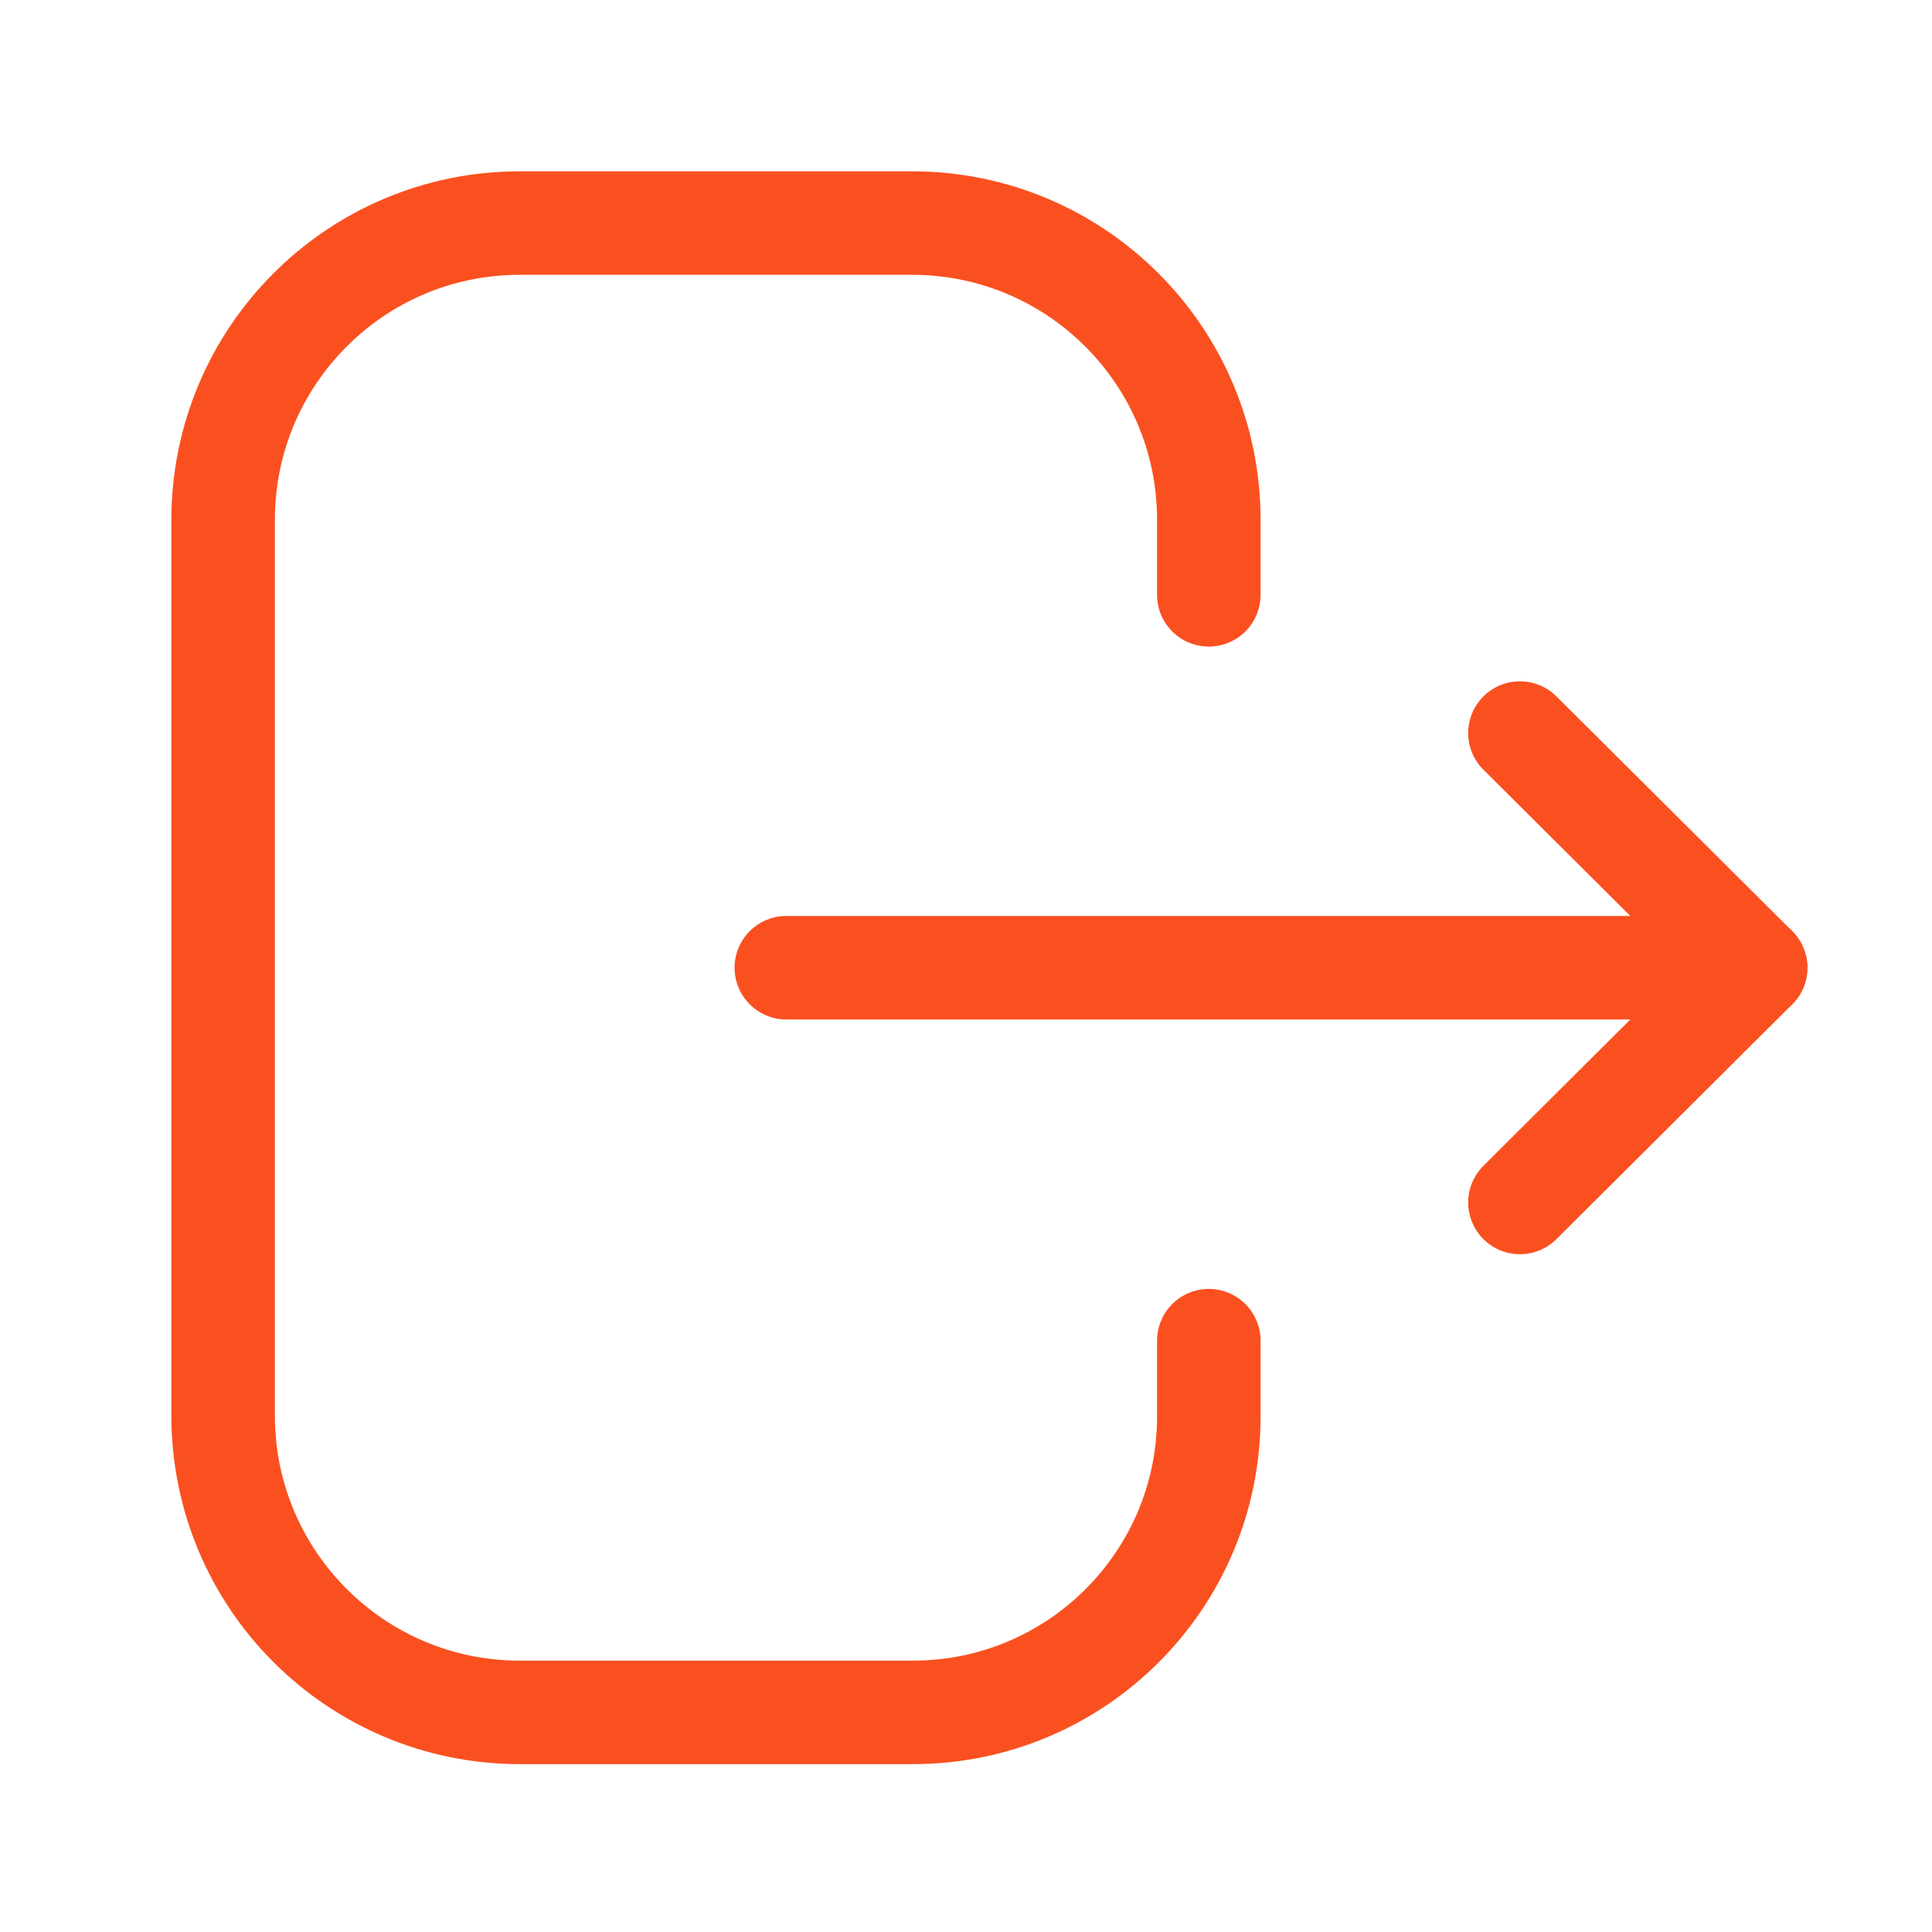 <svg width="28" height="28" viewBox="0 0 28 28" fill="none" xmlns="http://www.w3.org/2000/svg">
<path d="M17.519 8.621V7.533C17.519 5.158 15.594 3.233 13.219 3.233H7.532C5.159 3.233 3.234 5.158 3.234 7.533V20.518C3.234 22.892 5.159 24.817 7.532 24.817H13.231C15.598 24.817 17.519 22.898 17.519 20.53V19.43" stroke="#FA5020" stroke-width="1.5" stroke-linecap="round" stroke-linejoin="round"/>
<path d="M25.444 14.025H11.396" stroke="#FA5020" stroke-width="1.5" stroke-linecap="round" stroke-linejoin="round"/>
<path d="M22.028 10.624L25.444 14.025L22.028 17.427" stroke="#FA5020" stroke-width="1.5" stroke-linecap="round" stroke-linejoin="round"/>
</svg>
